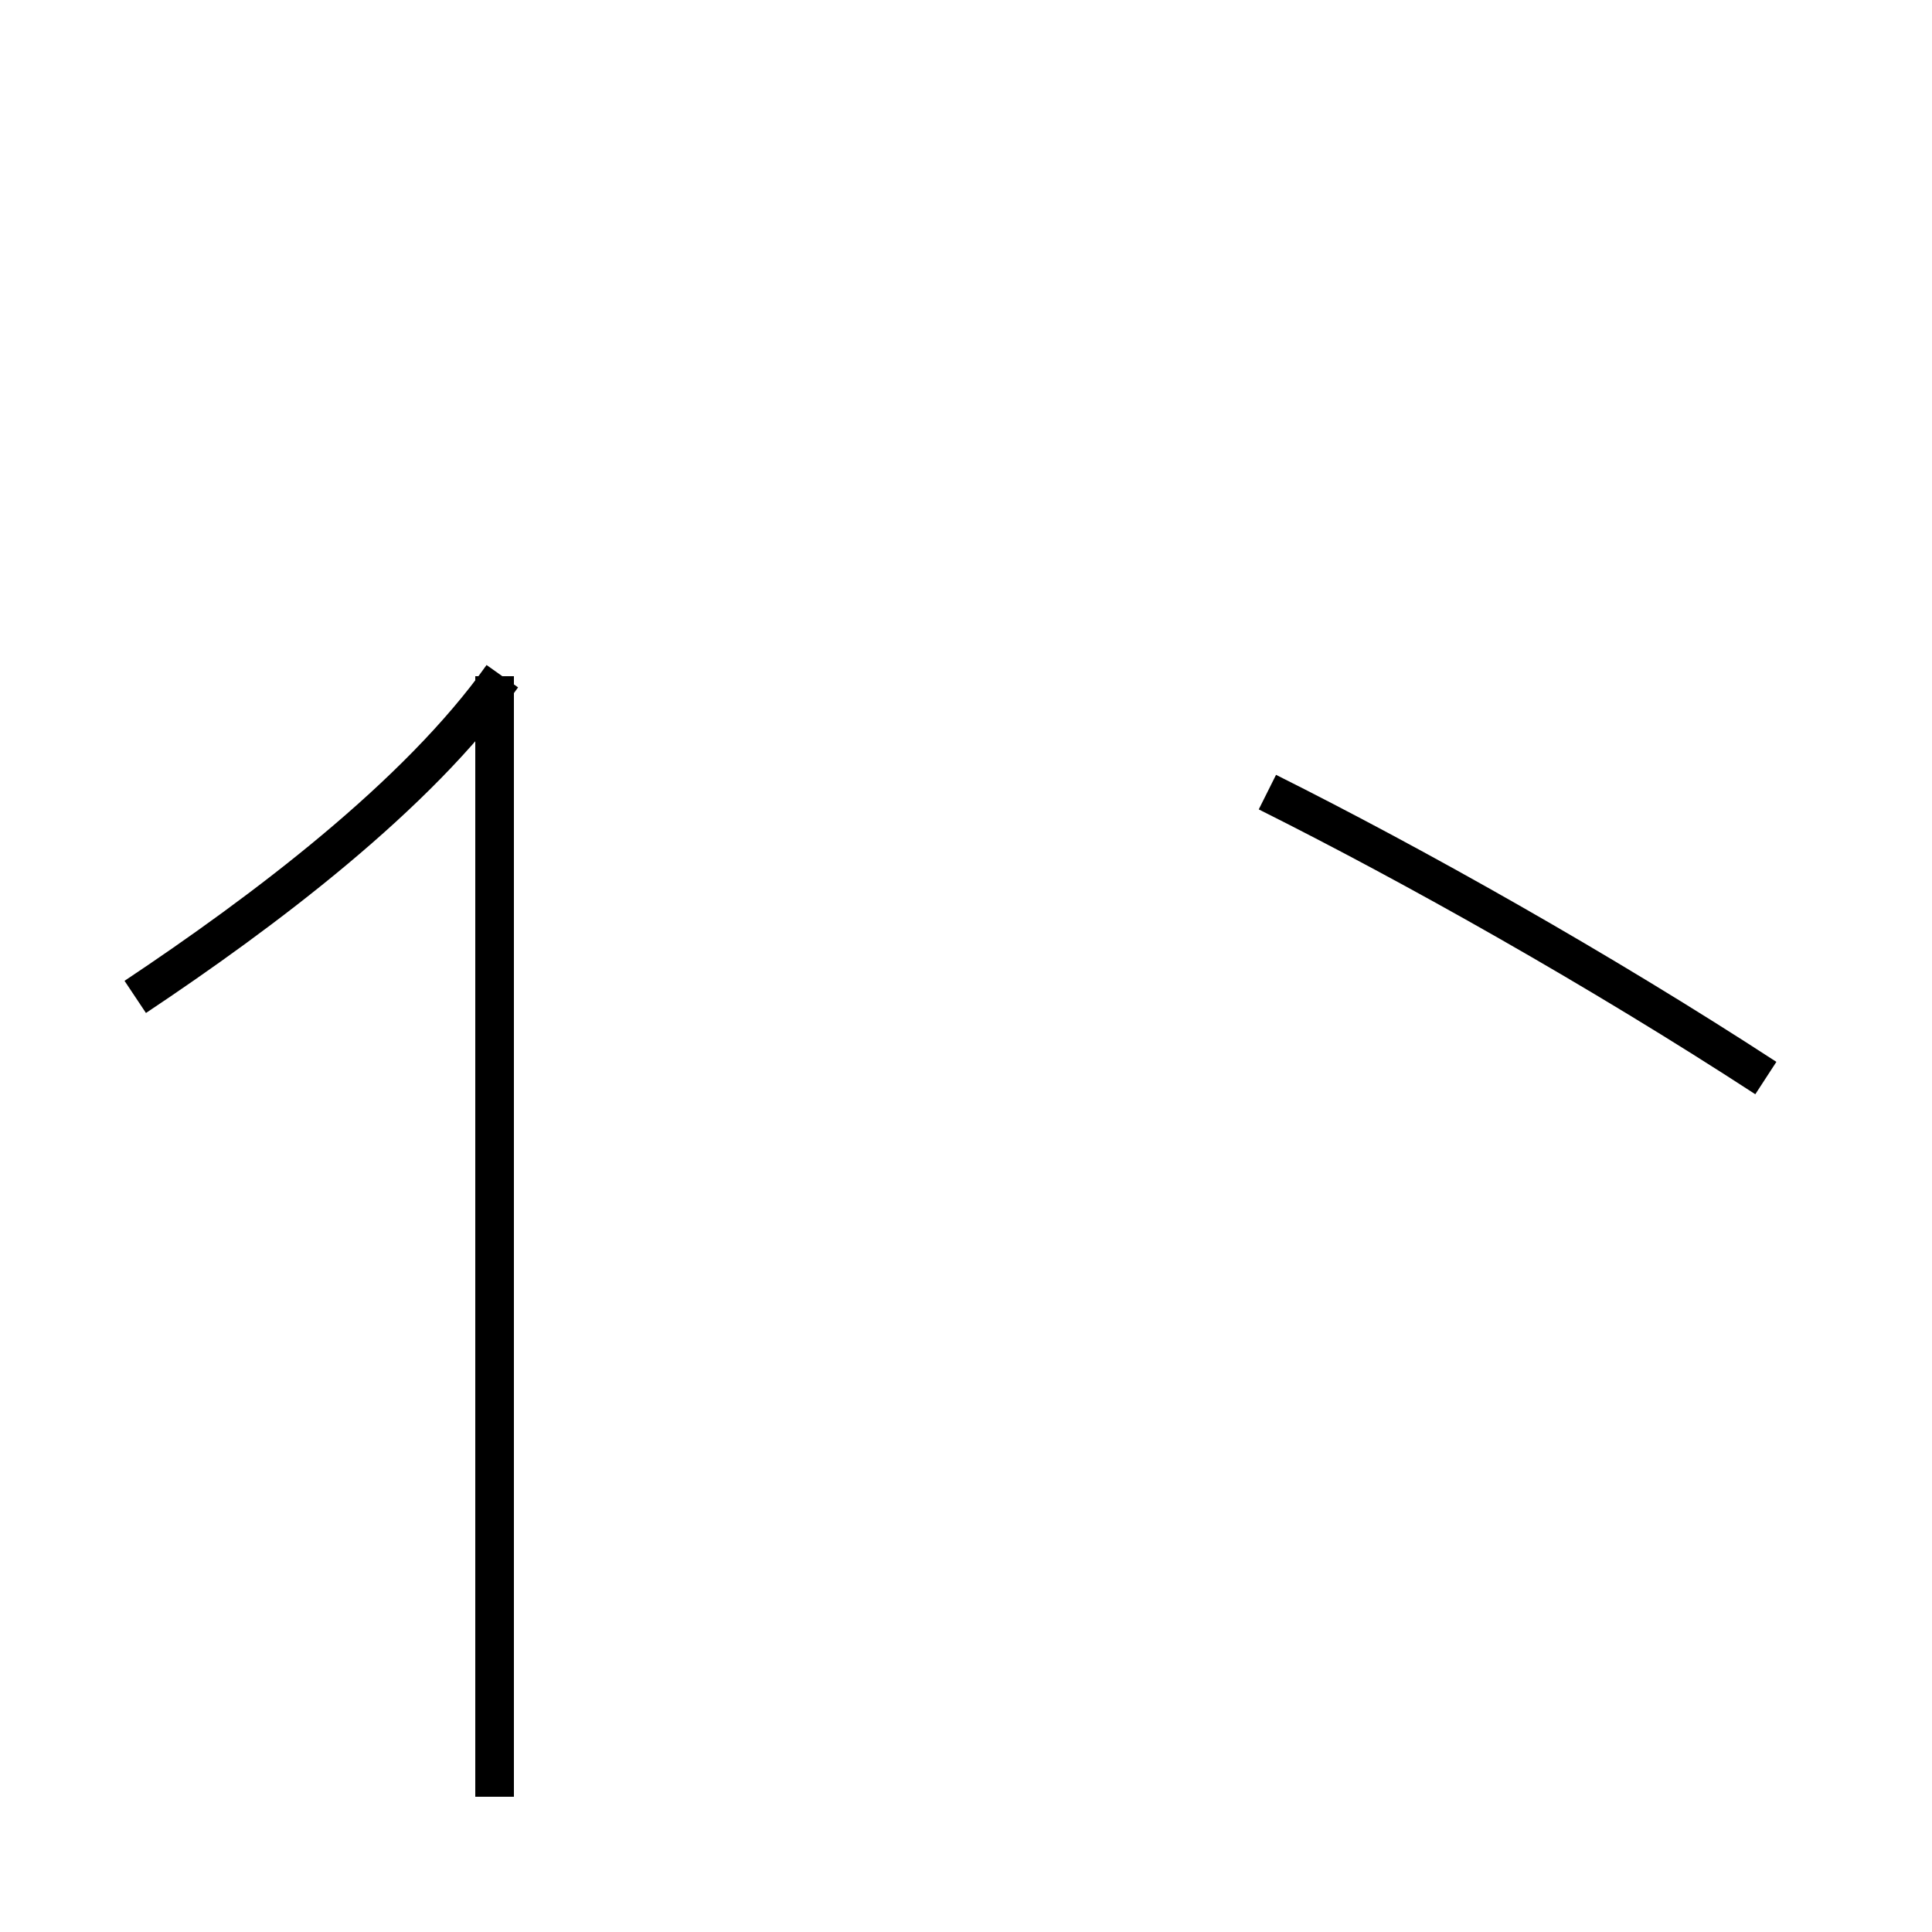 <?xml version='1.0' encoding='utf8'?>
<svg viewBox="0.0 -44.0 50.0 50.0" version="1.1" xmlns="http://www.w3.org/2000/svg">
<rect x="0.0" y="-44.0" width="50.0" height="50.0" fill="#808080" stroke="none"/>
<rect x="-1000" y="-1000" width="2000" height="2000" stroke="white" fill="white"/>
<g style="fill:none; stroke:#000000;  stroke-width:1">
<path d="M 3.5 18.2 C 6.8 20.4 10.8 23.4 13.0 26.5 M 12.8 -2.5 L 12.8 26.5 M 45.7 16.1 C 41.4 18.9 36.6 21.6 32.8 23.5 " transform="scale(1, -1)" />
</g>
</svg>